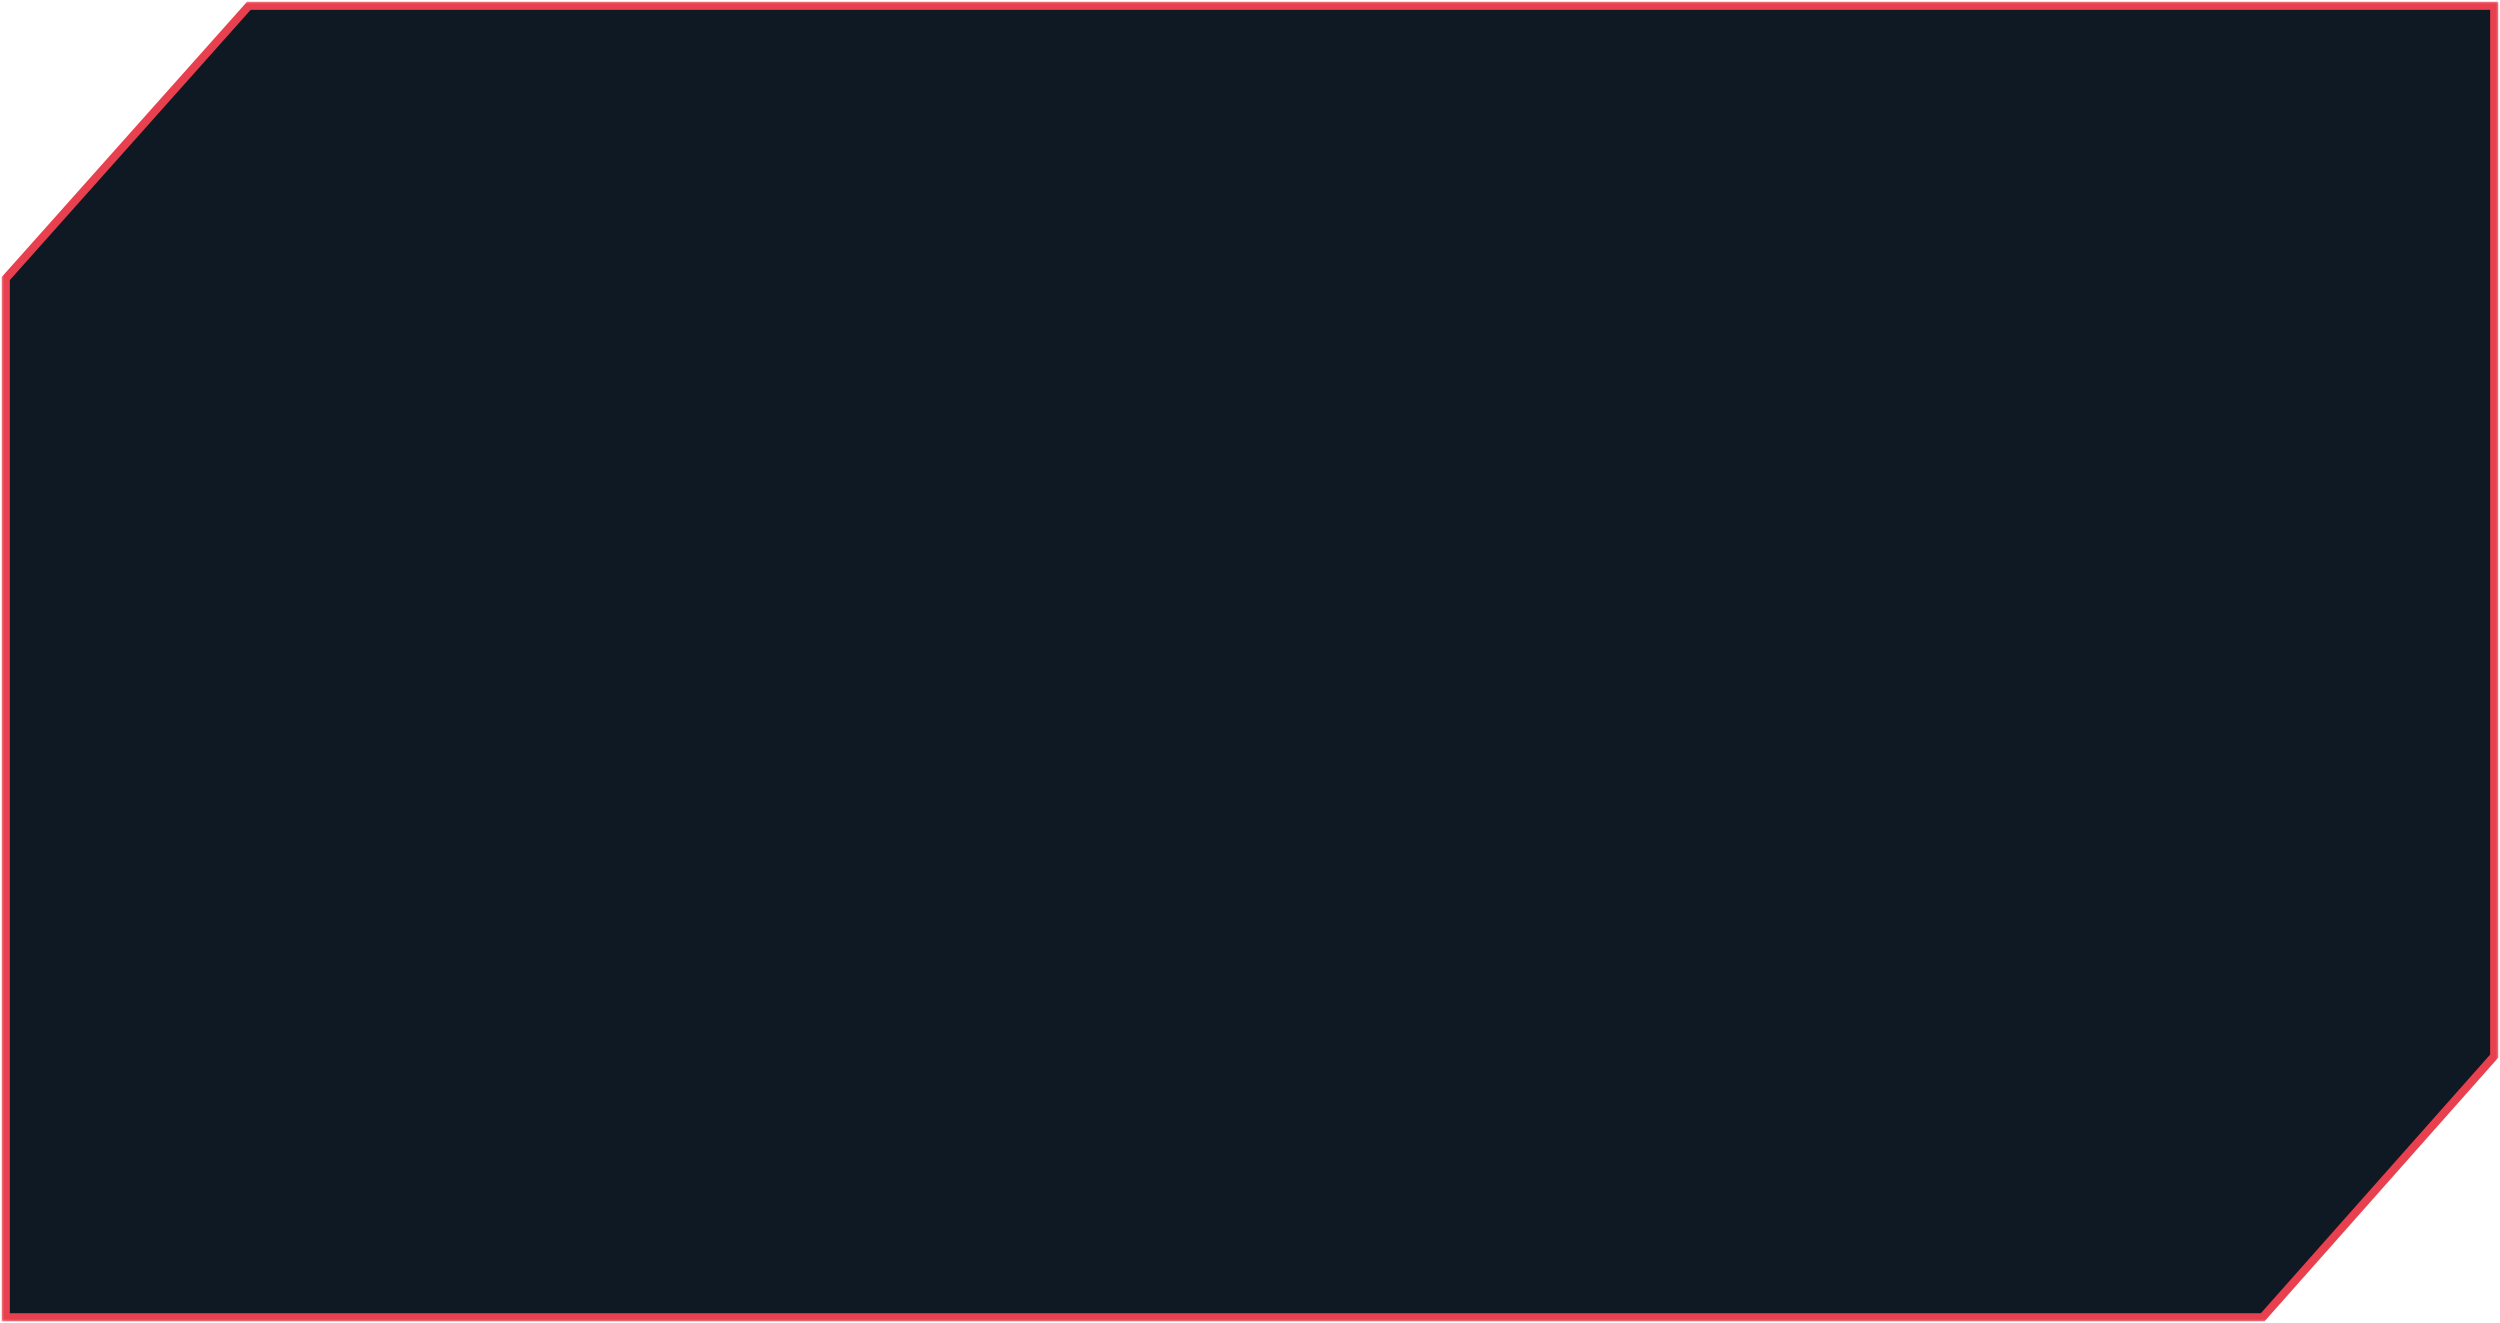 <svg width="308" height="163" viewBox="0 0 308 163" fill="none" xmlns="http://www.w3.org/2000/svg">
<g clip-path="url(#clip0_73_2)">
<mask id="mask0_73_2" style="mask-type:luminance" maskUnits="userSpaceOnUse" x="0" y="0" width="308" height="163">
<path d="M308 0H0V163H308V0Z" fill="white"/>
</mask>
<g mask="url(#mask0_73_2)">
<path d="M0.713 34.316L30.657 0.715H307.287V130.114L278.768 162.285H0.713V34.316Z" fill="#0F1923" stroke="#E9404F"/>
</g>
</g>
<defs>
<clipPath id="clip0_73_2">
<rect width="308" height="163" fill="white"/>
</clipPath>
</defs>
</svg>
